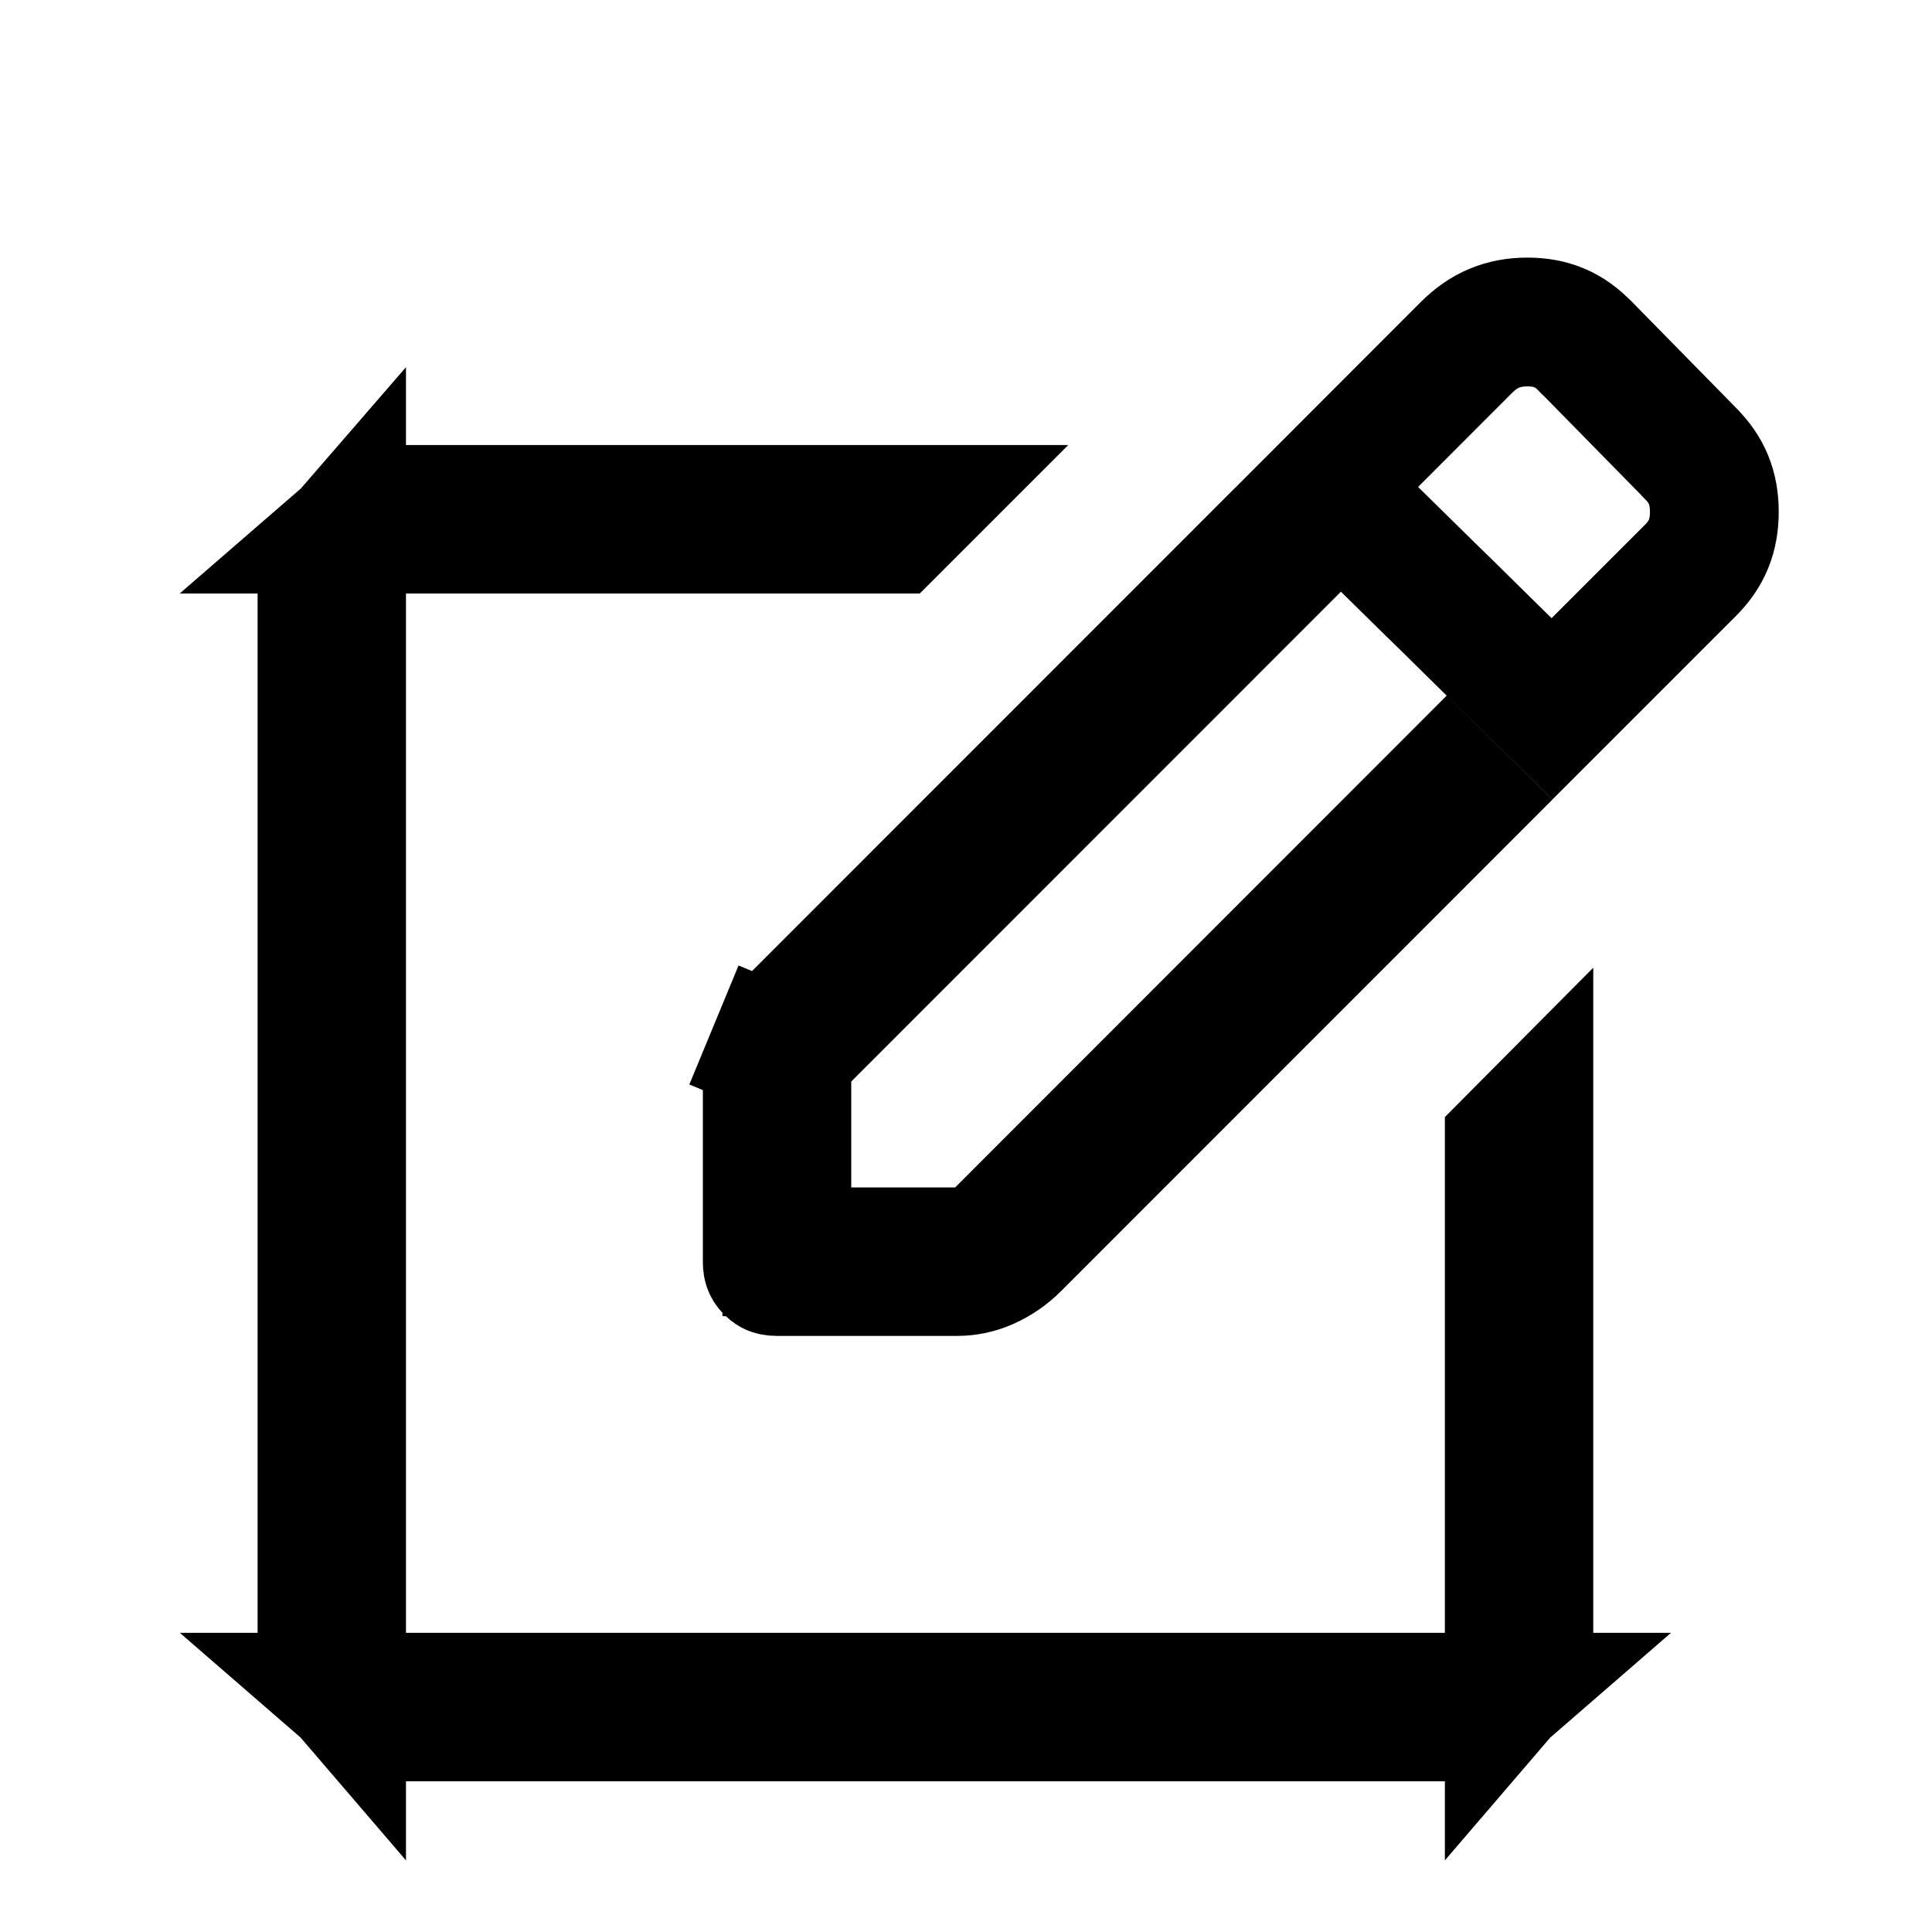 <svg width="15" height="15" viewBox="0 0 15 15" fill="none" xmlns="http://www.w3.org/2000/svg">
<path d="M11.718 12.677V8.879L11.87 8.726V12.677C11.87 12.841 11.822 12.974 11.718 13.095V12.677ZM2.5 4.608C2.5 4.444 2.547 4.311 2.652 4.19V4.608V12.677V13.095C2.548 12.974 2.5 12.841 2.5 12.677V4.608ZM3.152 13.33C2.989 13.33 2.856 13.283 2.734 13.177H3.152H11.218H11.636C11.514 13.283 11.381 13.33 11.218 13.33H3.152ZM3.152 4.108H2.734C2.855 4.003 2.988 3.955 3.152 3.955H7.087L6.934 4.108H3.152ZM9.593 4.491L9.701 4.597L6.255 8.044L6.109 8.191V8.398V9.219V9.719H6.609H7.415H7.622L7.769 9.573L11.235 6.105L11.343 6.211L7.883 9.672C7.821 9.734 7.749 9.784 7.665 9.822C7.59 9.855 7.513 9.872 7.43 9.872H6.033C6.008 9.872 5.998 9.868 5.995 9.867C5.992 9.866 5.986 9.863 5.976 9.853C5.965 9.842 5.963 9.836 5.962 9.833C5.96 9.83 5.957 9.82 5.957 9.795V8.398C5.957 8.308 5.973 8.227 6.005 8.149L5.543 7.958L6.005 8.149C6.038 8.07 6.083 8.003 6.141 7.944L9.593 4.491ZM13.125 4.428L12.05 5.503L11.582 5.044L11.229 4.696L11.121 4.591L10.761 4.237L10.3 3.784L11.384 2.699C11.522 2.561 11.671 2.5 11.859 2.5C12.045 2.5 12.185 2.56 12.311 2.692L12.311 2.692L12.316 2.696L13.122 3.517L13.122 3.517L13.125 3.521C13.251 3.646 13.31 3.787 13.31 3.974C13.31 4.161 13.251 4.302 13.125 4.428Z" stroke="black"/>
</svg>
